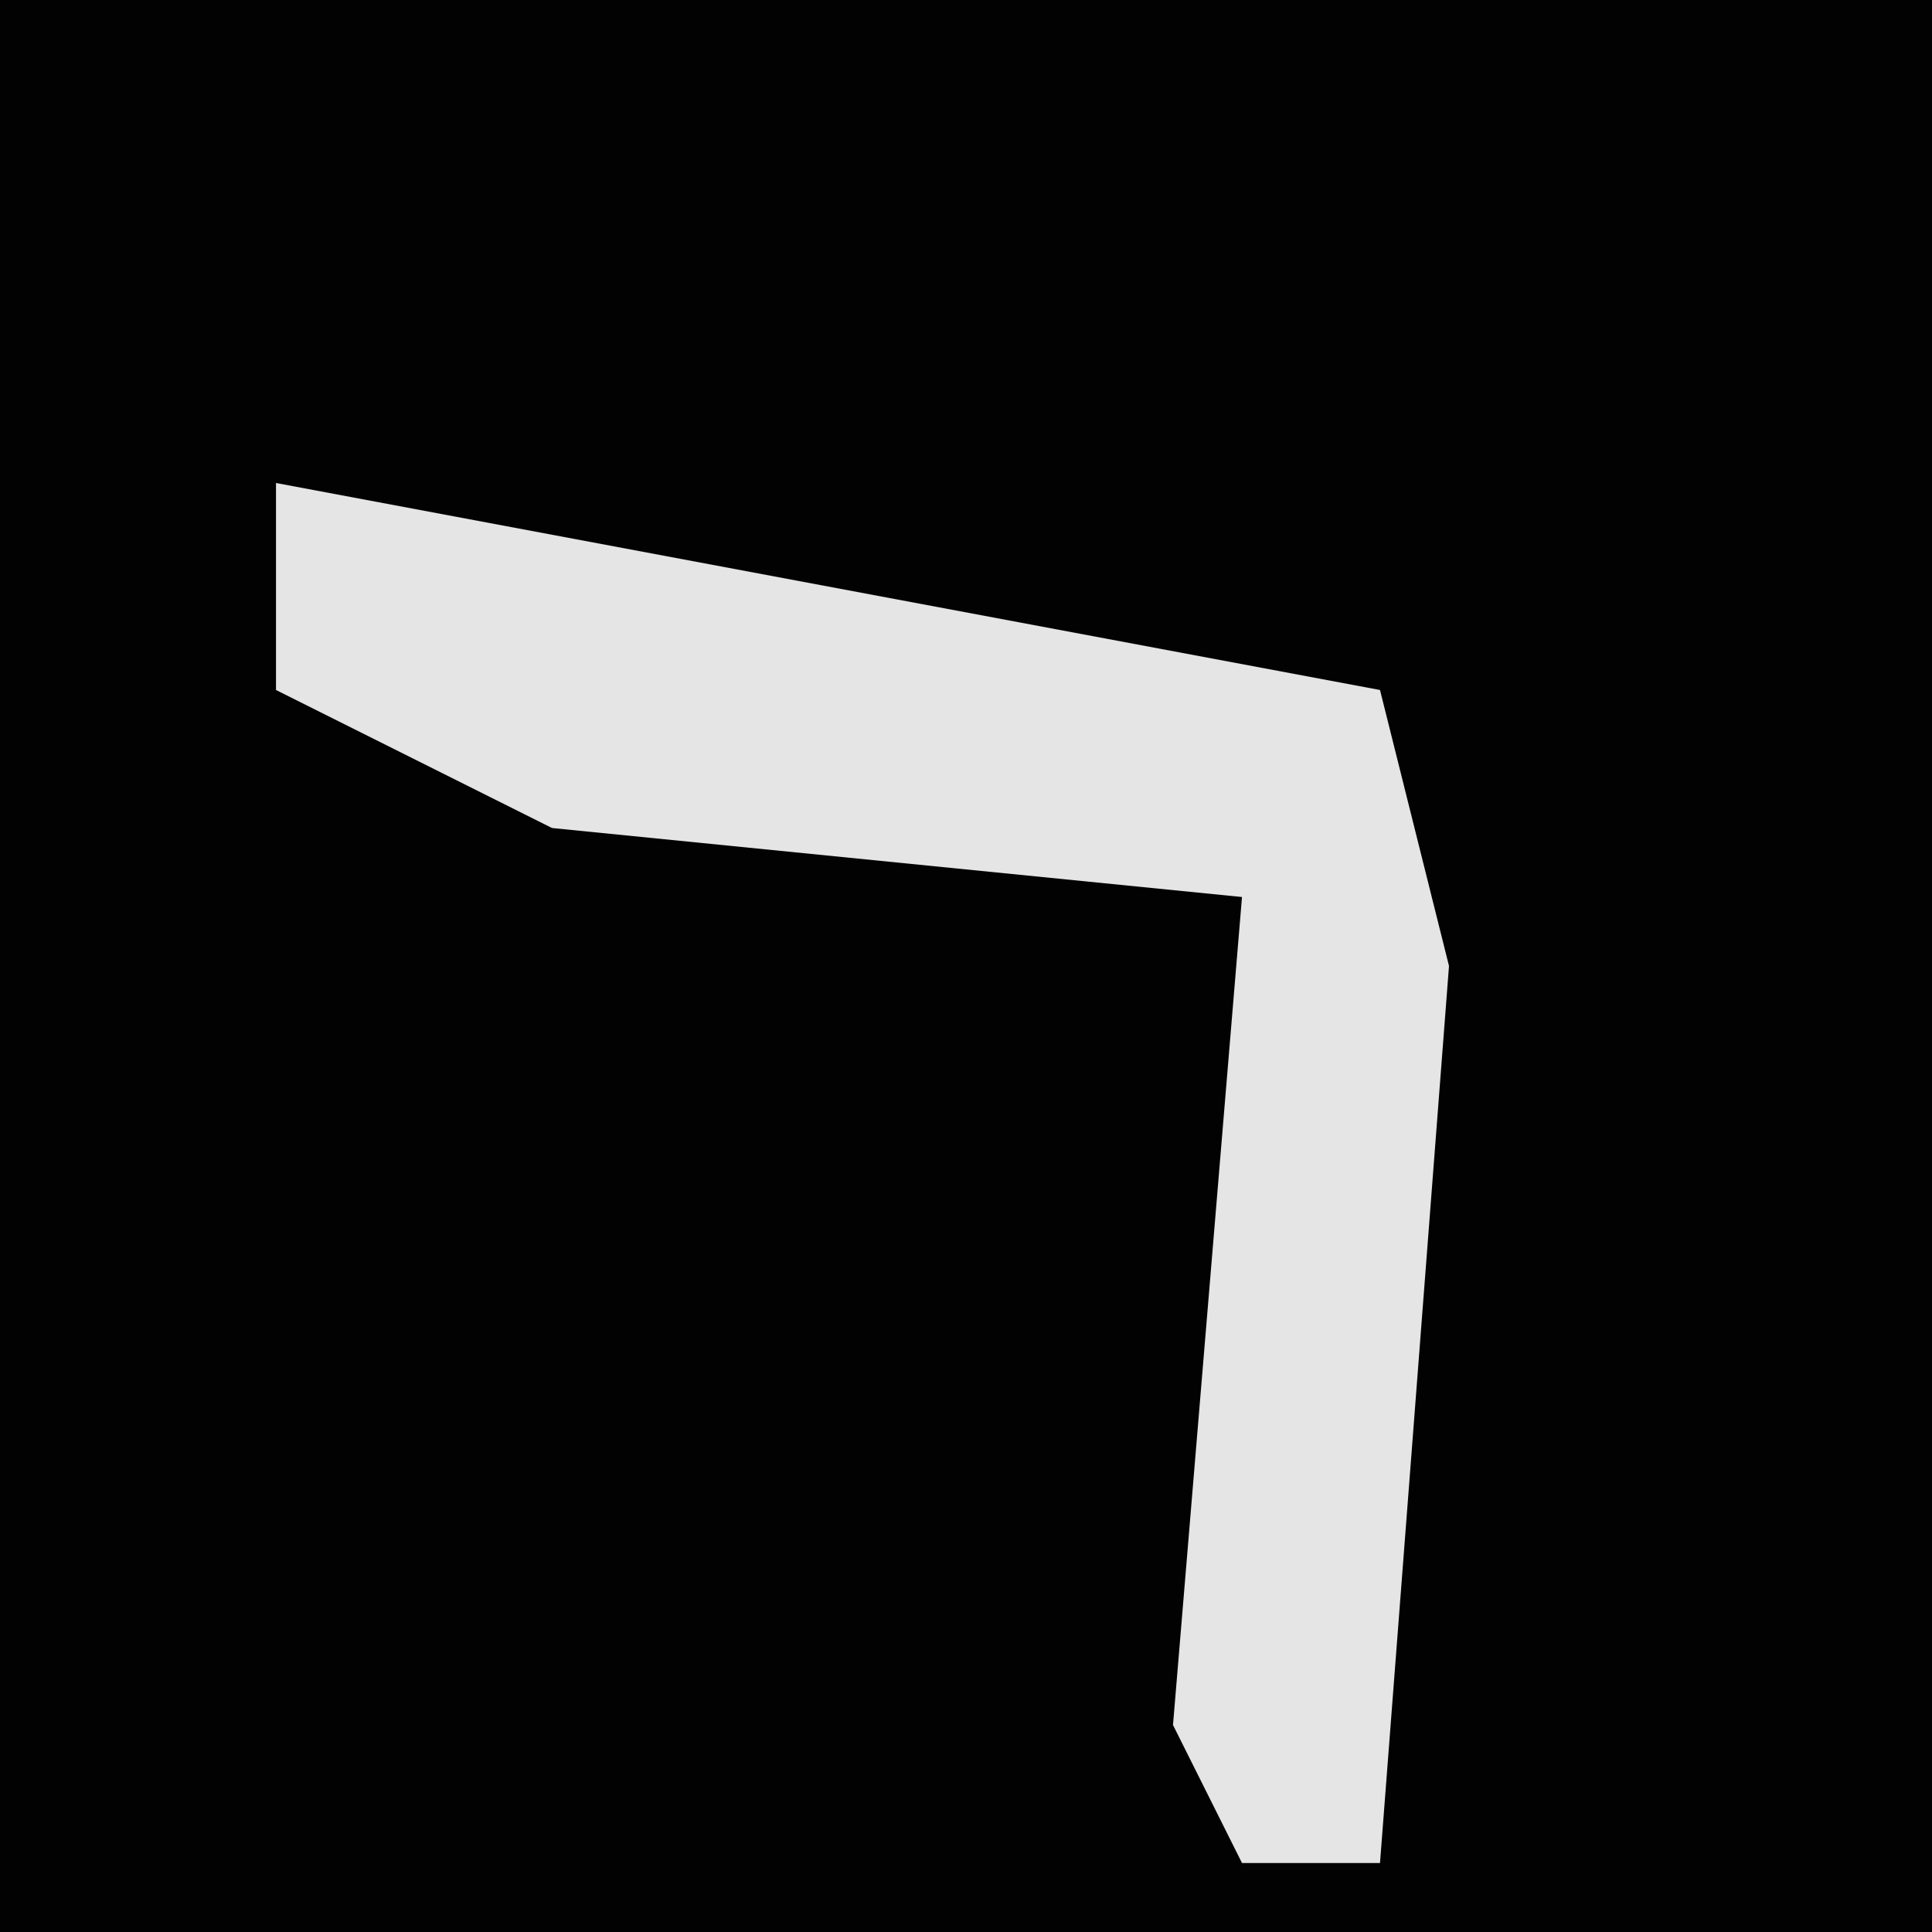 <?xml version="1.0" encoding="UTF-8"?>
<svg version="1.1" xmlns="http://www.w3.org/2000/svg" width="28" height="28">
<path d="M0,0 L28,0 L28,28 L0,28 Z " fill="#020202" transform="translate(0,0)"/>
<path d="M0,0 L16,3 L17,7 L16,20 L14,20 L13,18 L14,6 L4,5 L0,3 Z " fill="#E5E5E5" transform="translate(4,7)"/>
</svg>
